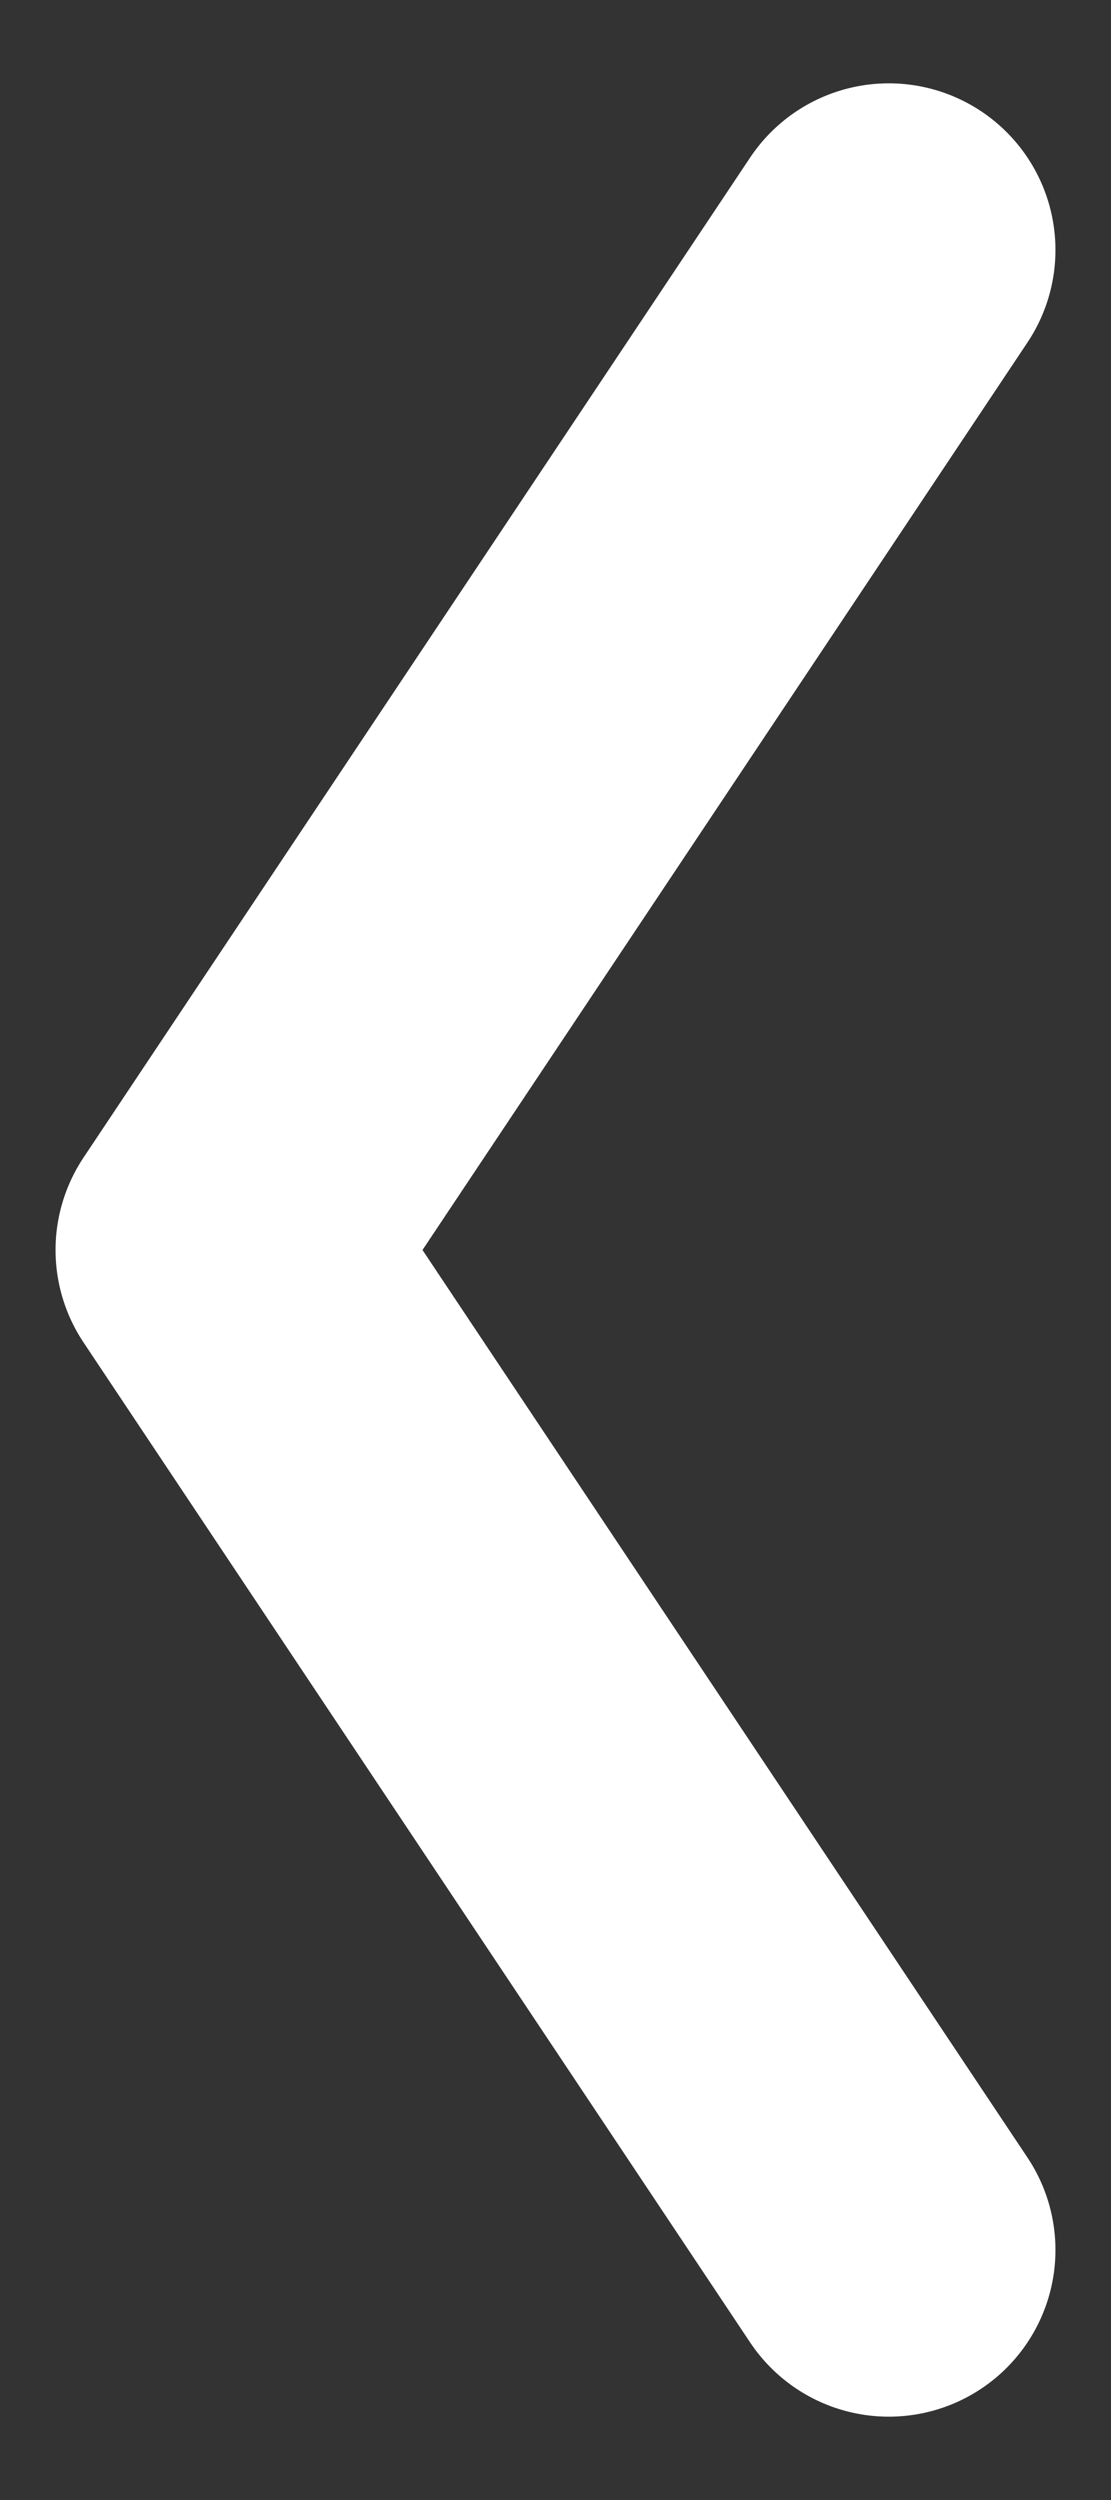 <svg width="8" height="18" viewBox="0 0 8 18" fill="none" xmlns="http://www.w3.org/2000/svg">
<rect x="0" y="0" width="8" height="18" fill="#333333" stroke="none"/>
<path d="M6.4 16.2L1.6 9L6.4 1.8" stroke="white" stroke-width="2.4" stroke-linecap="round" stroke-linejoin="round"/>
</svg>

